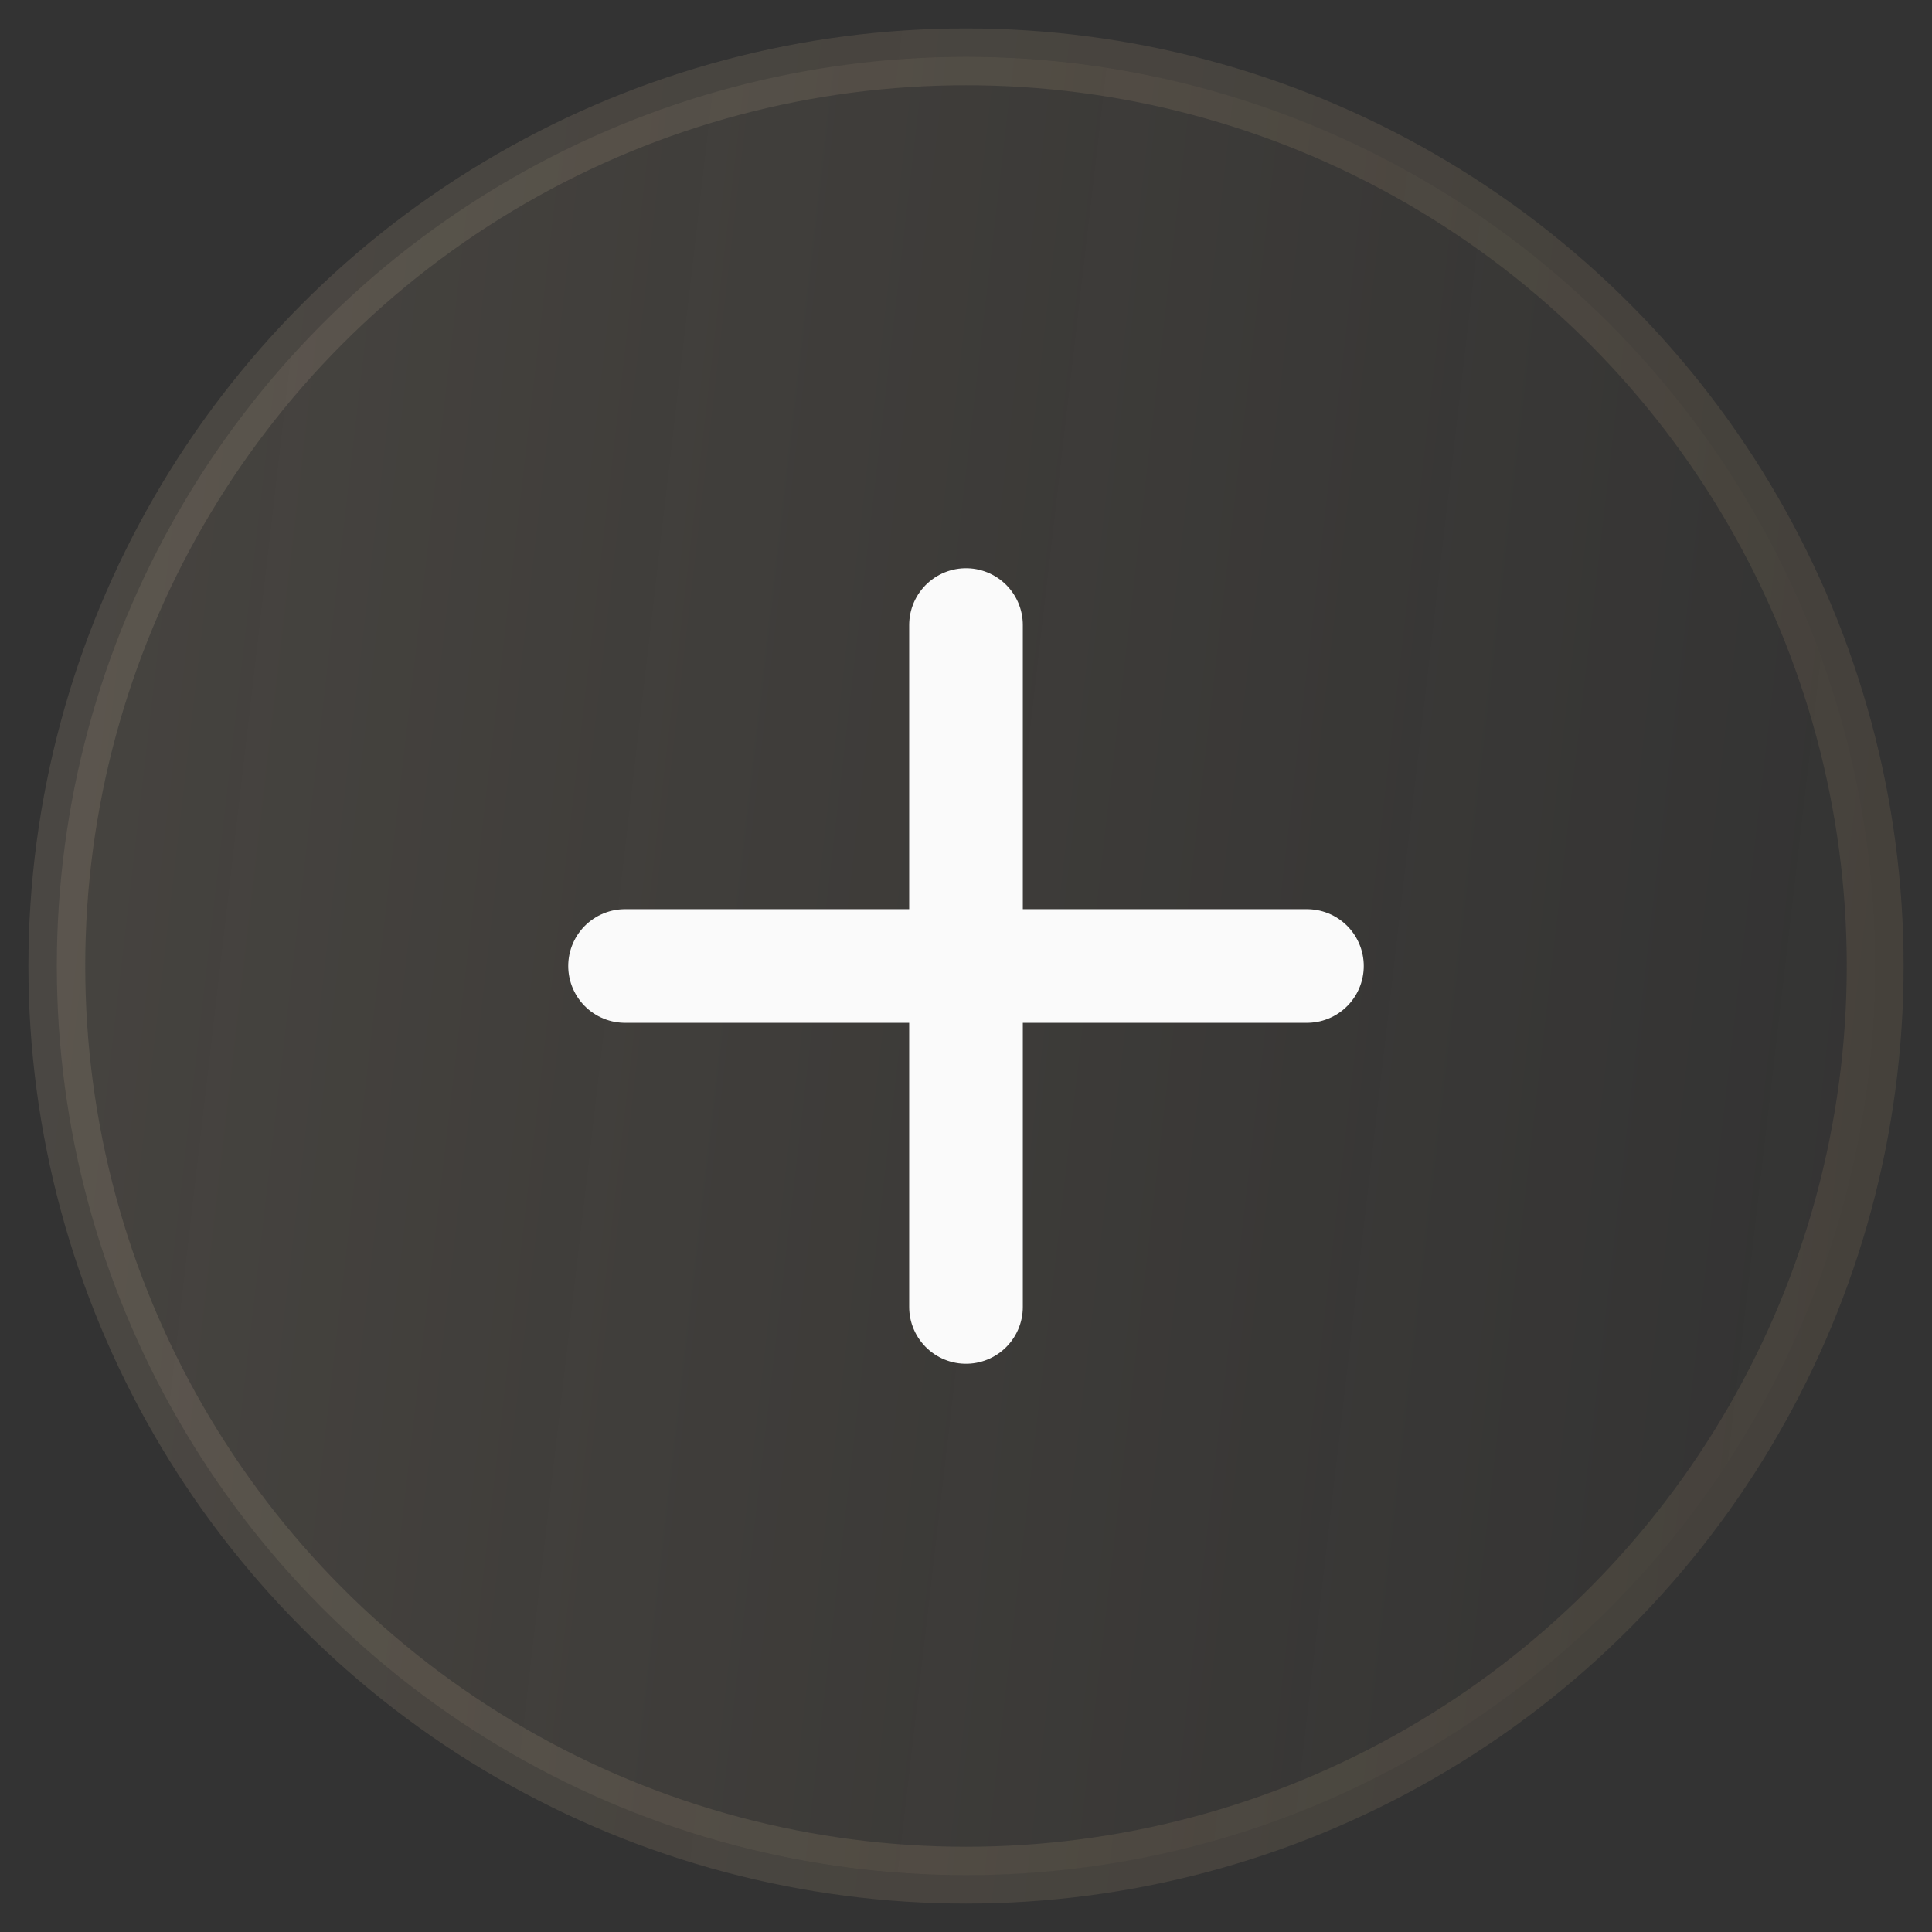 <svg width="34" height="34" viewBox="0 0 34 34" fill="none" xmlns="http://www.w3.org/2000/svg">
<rect x="0" y="0" width="34" height="34" fill="#333333" stroke="none"/>
<circle cx="17" cy="17" r="16" fill="url(#paint0_linear_711_64)" fill-opacity="0.5" stroke="url(#paint1_linear_711_64)" stroke-opacity="0.3"/>
<path d="M17 11V23" stroke="#FAFAFA" stroke-width="2" stroke-linecap="round" stroke-linejoin="round"/>
<path d="M11 17L23 17" stroke="#FAFAFA" stroke-width="2" stroke-linecap="round" stroke-linejoin="round"/>
<defs>
<linearGradient id="paint0_linear_711_64" x1="1.478" y1="2.043" x2="36.119" y2="6.052" gradientUnits="userSpaceOnUse">
<stop stop-color="#F7DDB7" stop-opacity="0.2"/>
<stop offset="1" stop-color="#F7CE90" stop-opacity="0"/>
</linearGradient>
<linearGradient id="paint1_linear_711_64" x1="1.478" y1="2.043" x2="36.119" y2="6.052" gradientUnits="userSpaceOnUse">
<stop stop-color="#F7DDB7" stop-opacity="0.4"/>
<stop offset="1" stop-color="#F7CE90" stop-opacity="0.3"/>
</linearGradient>
</defs>
</svg>
